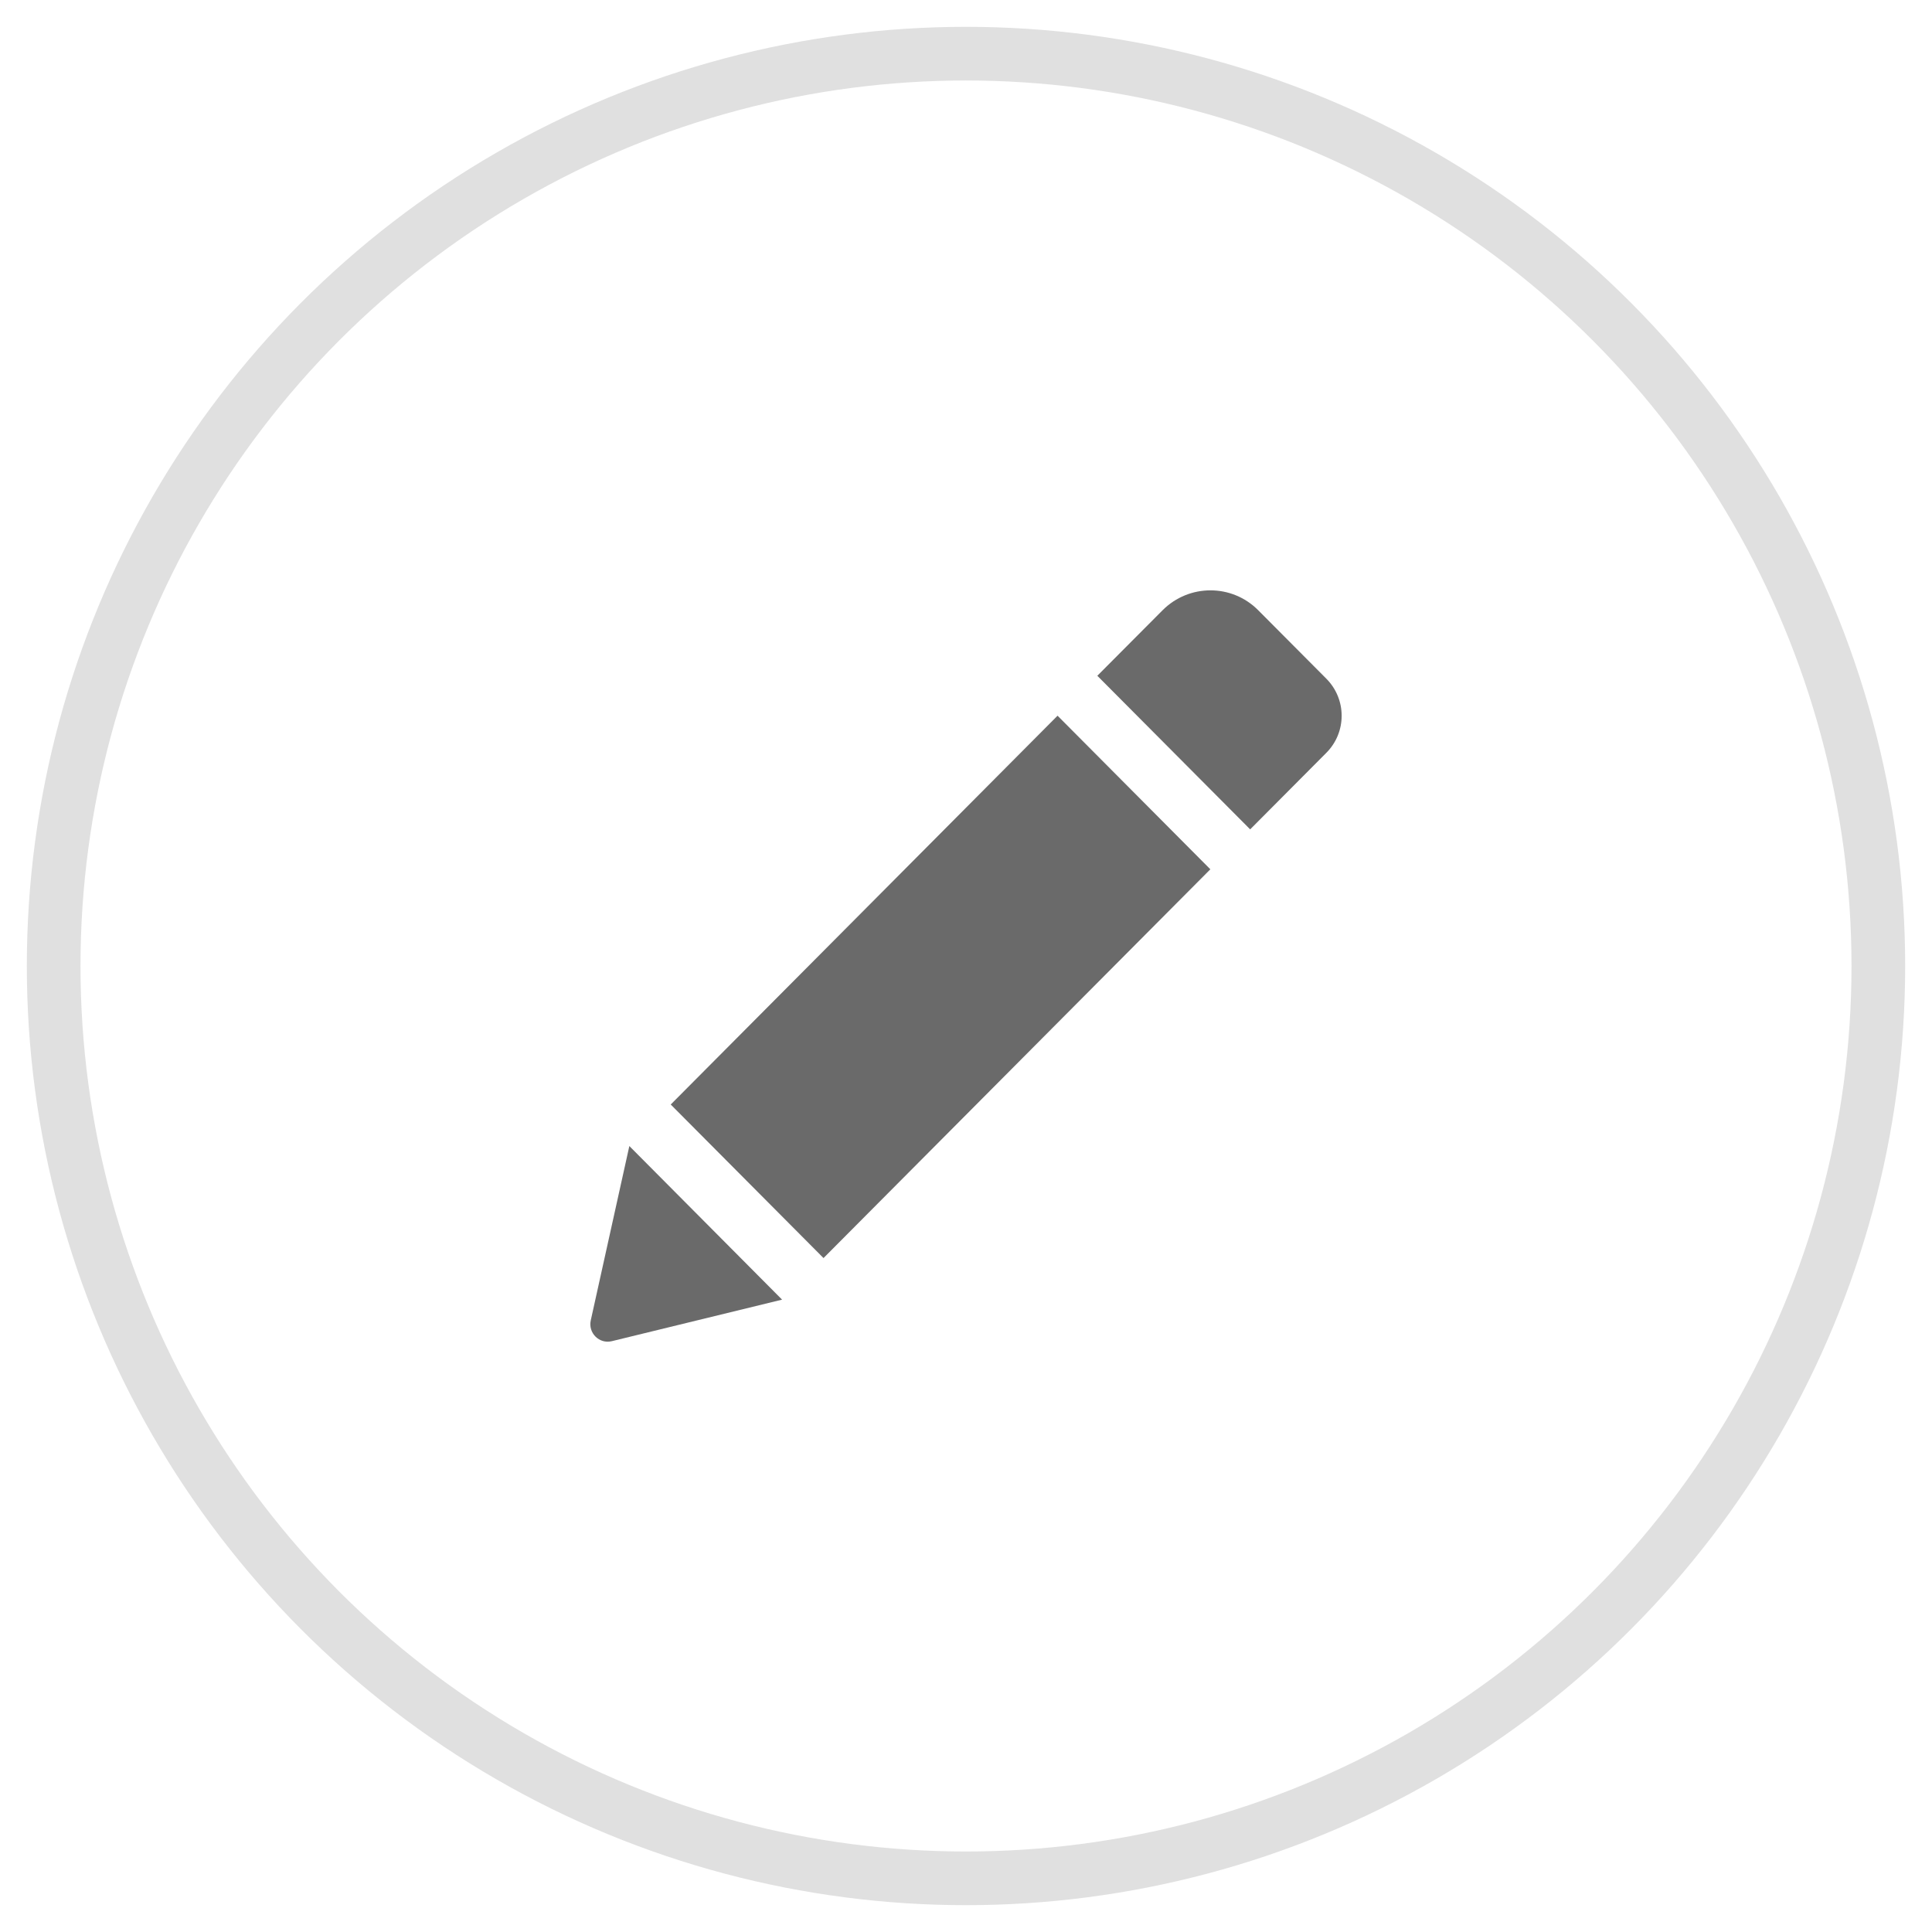 <?xml version="1.0" encoding="UTF-8"?>
<svg width="36px" height="36px" viewBox="0 0 36 36" version="1.1" xmlns="http://www.w3.org/2000/svg" xmlns:xlink="http://www.w3.org/1999/xlink">
    <!-- Generator: sketchtool 52.2 (67145) - http://www.bohemiancoding.com/sketch -->
    <title>66C4271A-64E7-49C3-86C3-97641F8A4D7C</title>
    <desc>Created with sketchtool.</desc>
    <g id="Telas" stroke="none" stroke-width="1" fill="none" fill-rule="evenodd">
        <g id="SME-Perfil" transform="translate(-325, -82)">
            <g id="mais-icon" transform="translate(326, 83)">
                <g id="botão-/-salvar-/-ativo" transform="translate(10, 10)"></g>
                <path d="M18.706,12.336 L21.553,15.198 L14.345,22.442 L11.498,19.581 L18.706,12.336 Z M23.714,11.646 L22.444,10.37 C21.954,9.877 21.157,9.877 20.664,10.37 L19.447,11.592 L22.295,14.454 L23.714,13.028 C24.095,12.646 24.095,12.029 23.714,11.646 Z M10.008,23.603 C9.956,23.838 10.167,24.048 10.4,23.991 L13.573,23.217 L10.727,20.355 L10.008,23.603 Z" id="Shape" fill="#6A6A6A" fill-rule="nonzero"></path>
                <circle id="Oval" stroke="#E0E0E0" cx="17" cy="17" r="17"></circle>
            </g>
        </g>
    </g>
</svg>